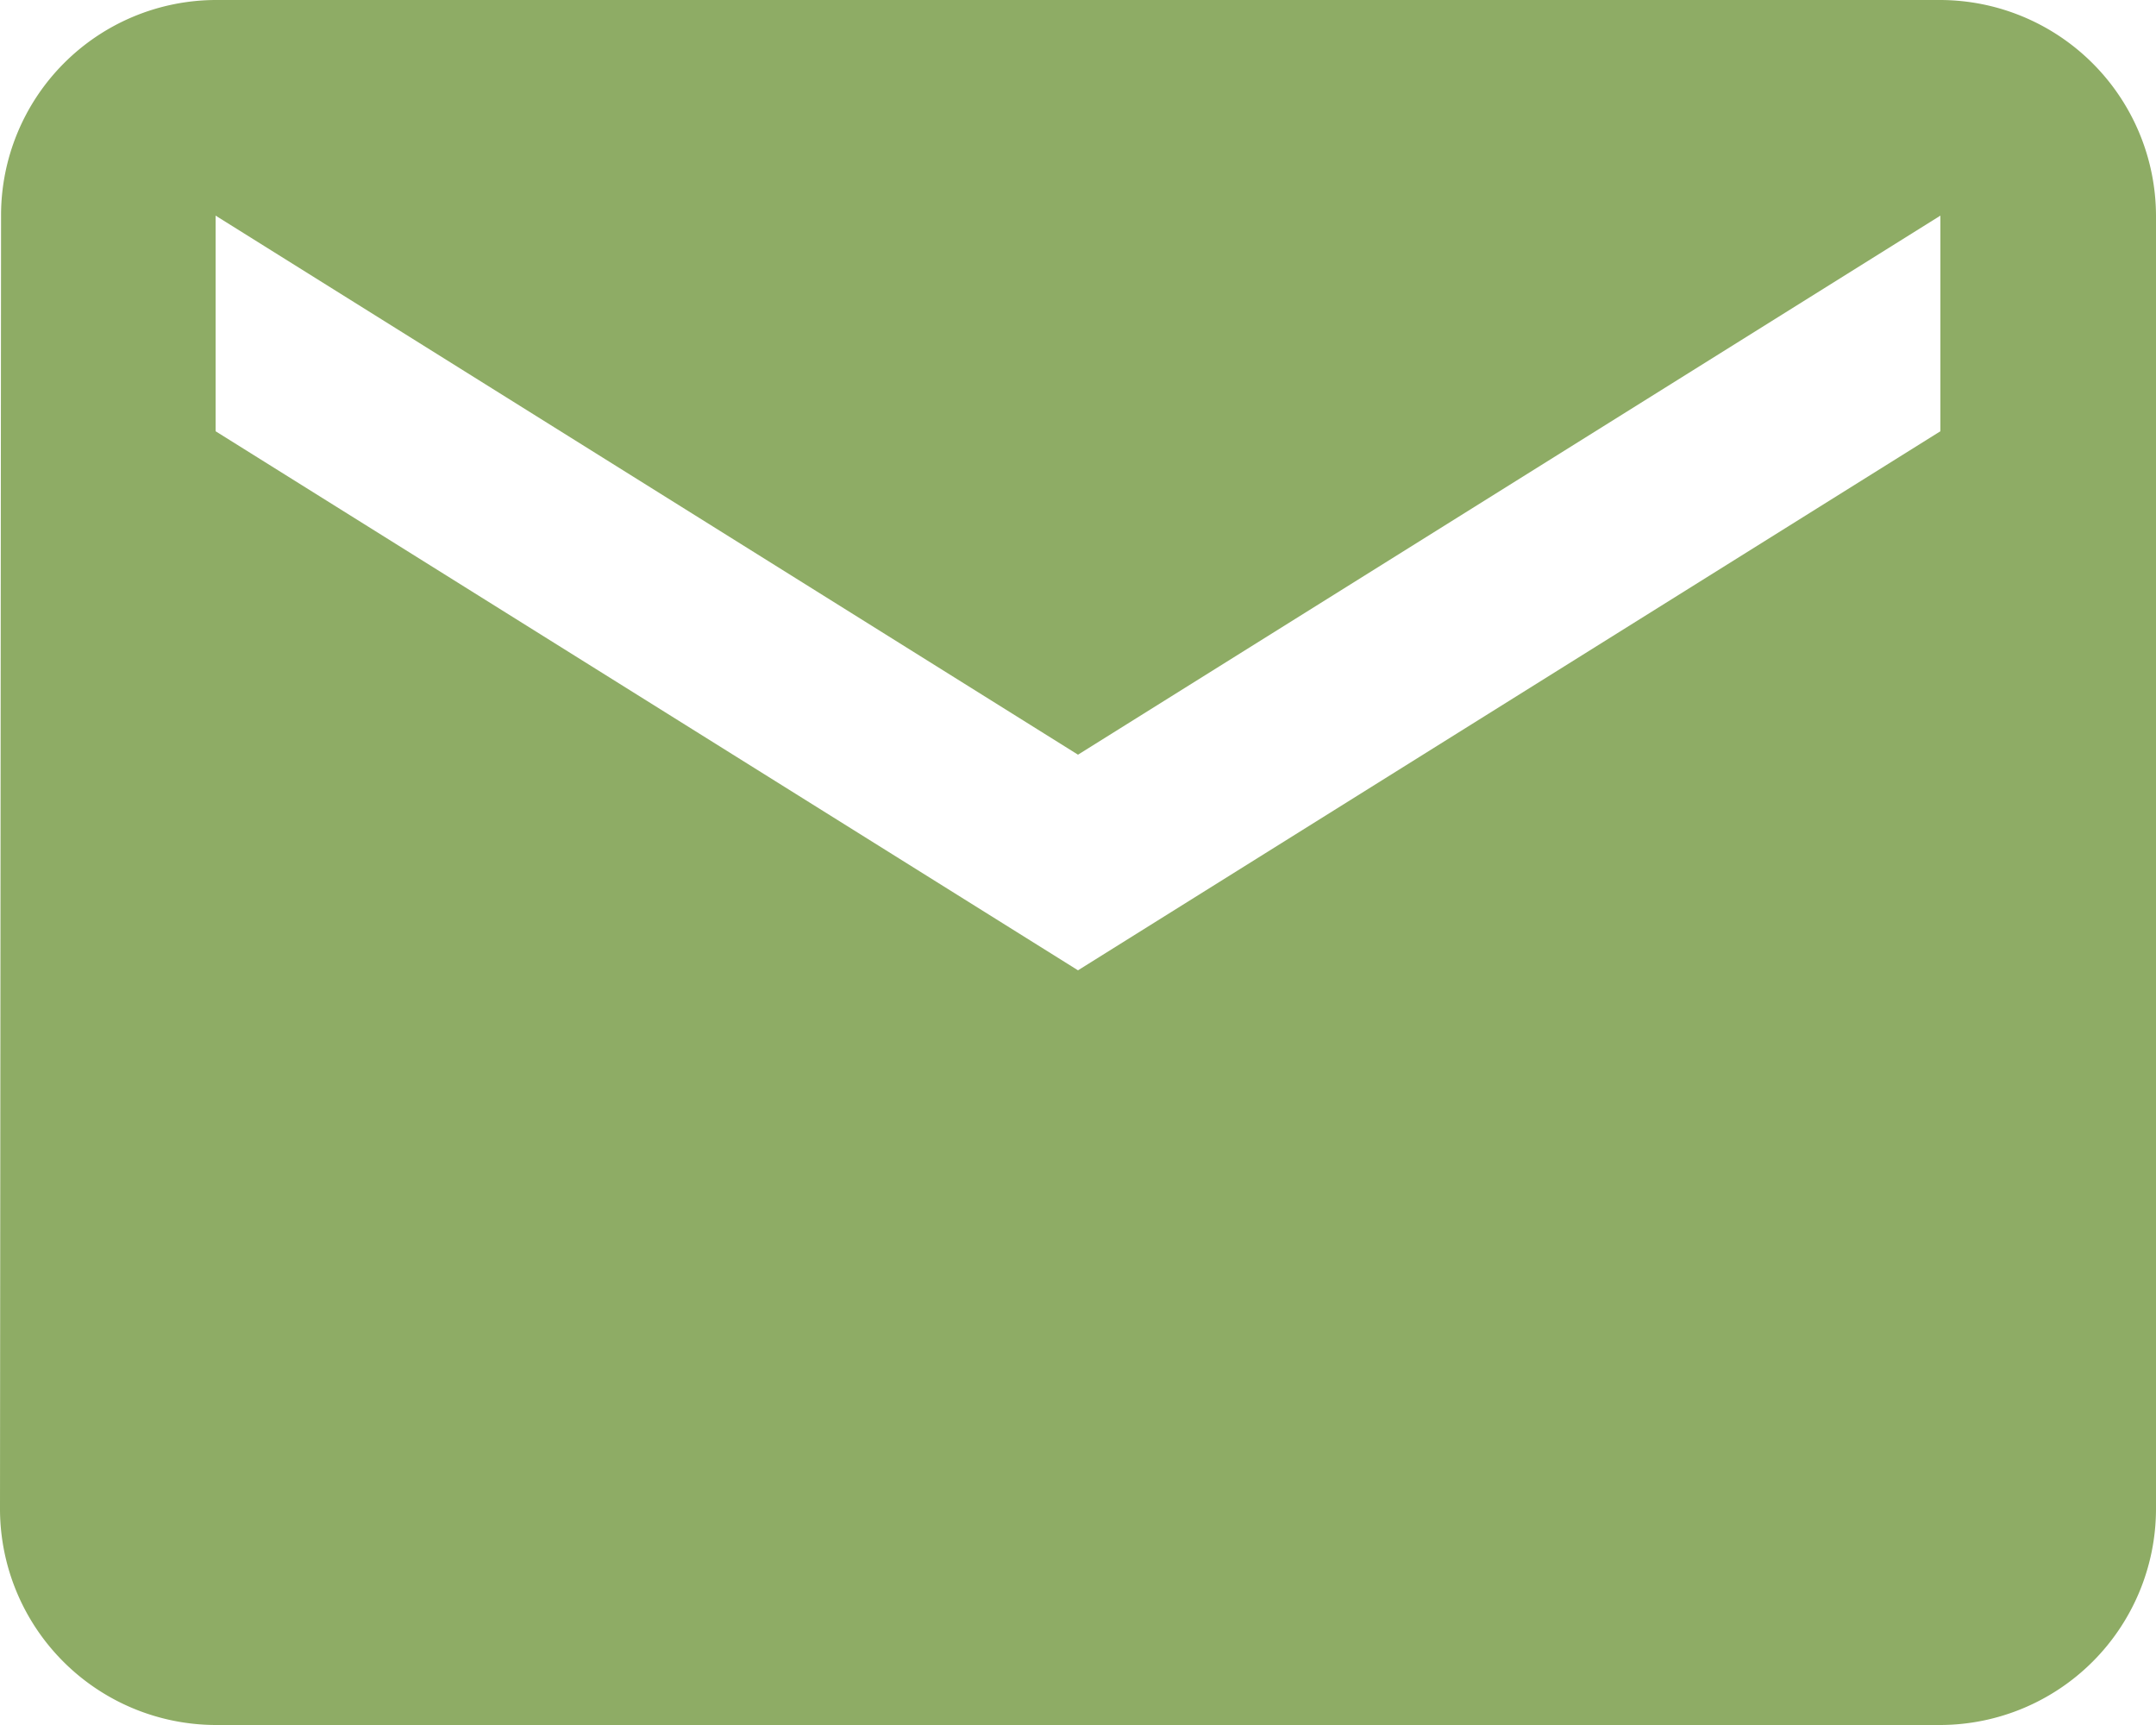 <svg xmlns="http://www.w3.org/2000/svg" width="22.5" height="18" viewBox="0 0 22.5 18">
  <path id="Icon_material-email" data-name="Icon material-email" d="M23.25,6h-18A2.247,2.247,0,0,0,3.011,8.25L3,21.75A2.257,2.257,0,0,0,5.25,24h18a2.257,2.257,0,0,0,2.25-2.25V8.25A2.257,2.257,0,0,0,23.25,6Zm0,4.5-9,5.625-9-5.625V8.25l9,5.625,9-5.625Z" transform="translate(-3 -6)" fill="#8eac65"/>
</svg>
